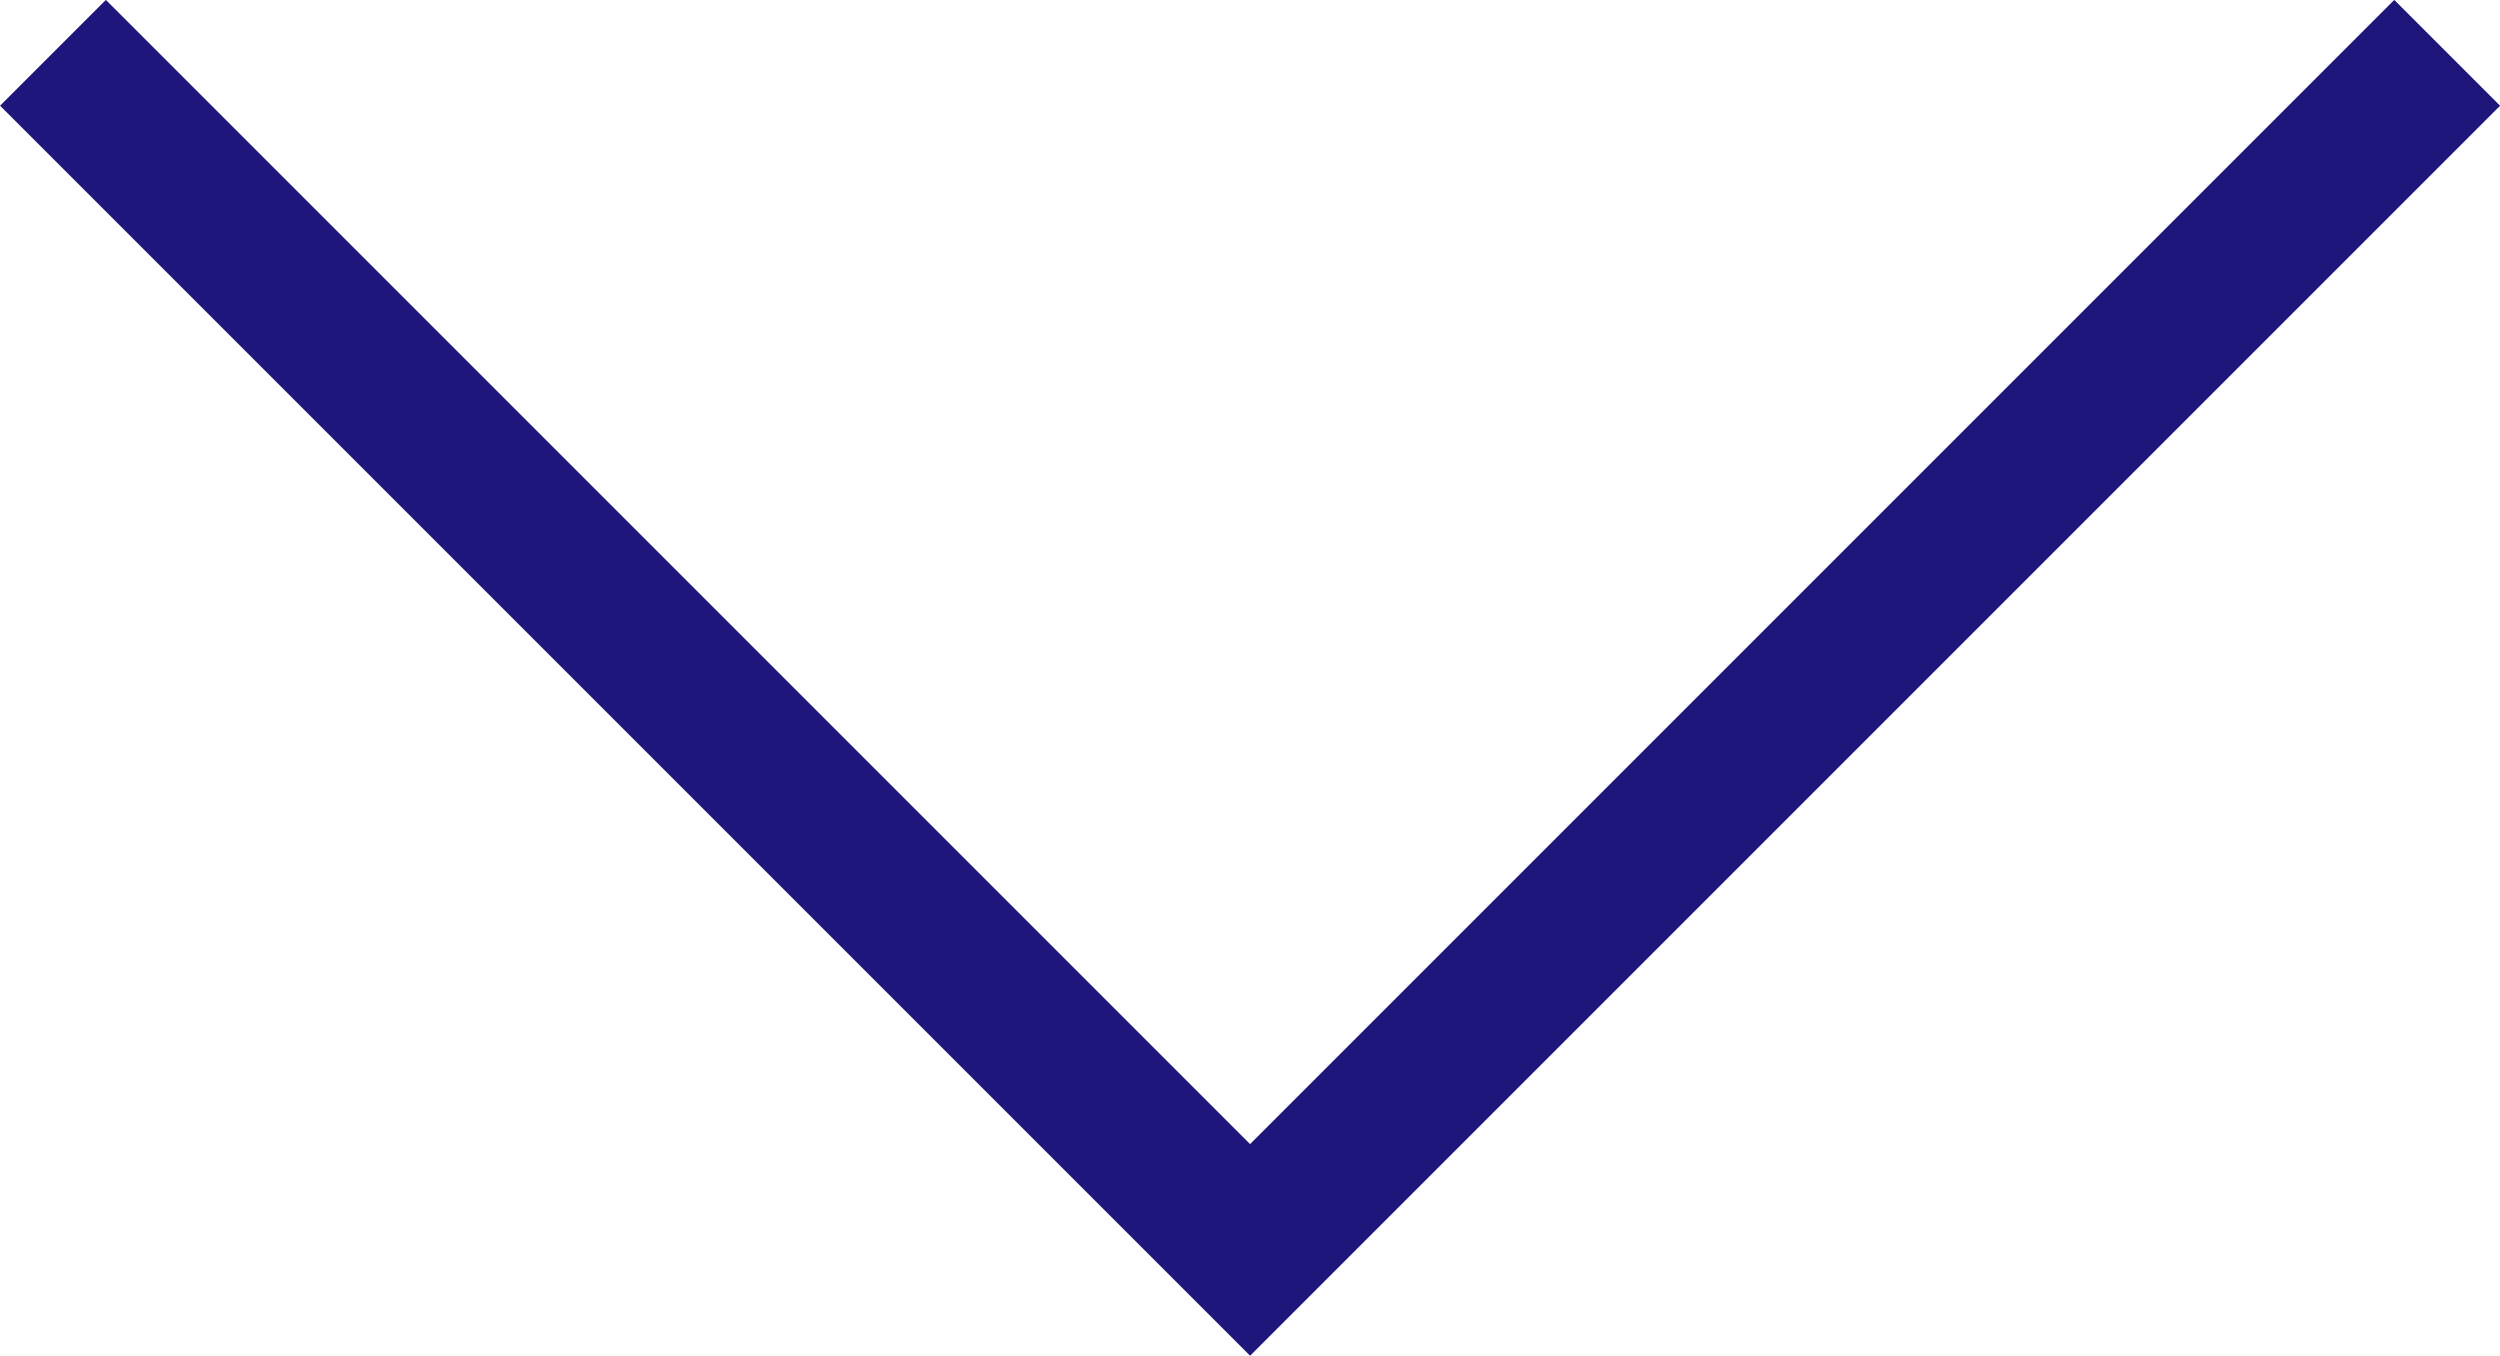 <svg xmlns="http://www.w3.org/2000/svg" width="16.707" height="9.062" viewBox="0 0 16.707 9.062"><defs><style>.a{fill:none;stroke:#1e167b;}</style></defs><path class="a" d="M18209.764,1091.719l8,8,8-8" transform="translate(-18209.41 -1091.366)"/></svg>